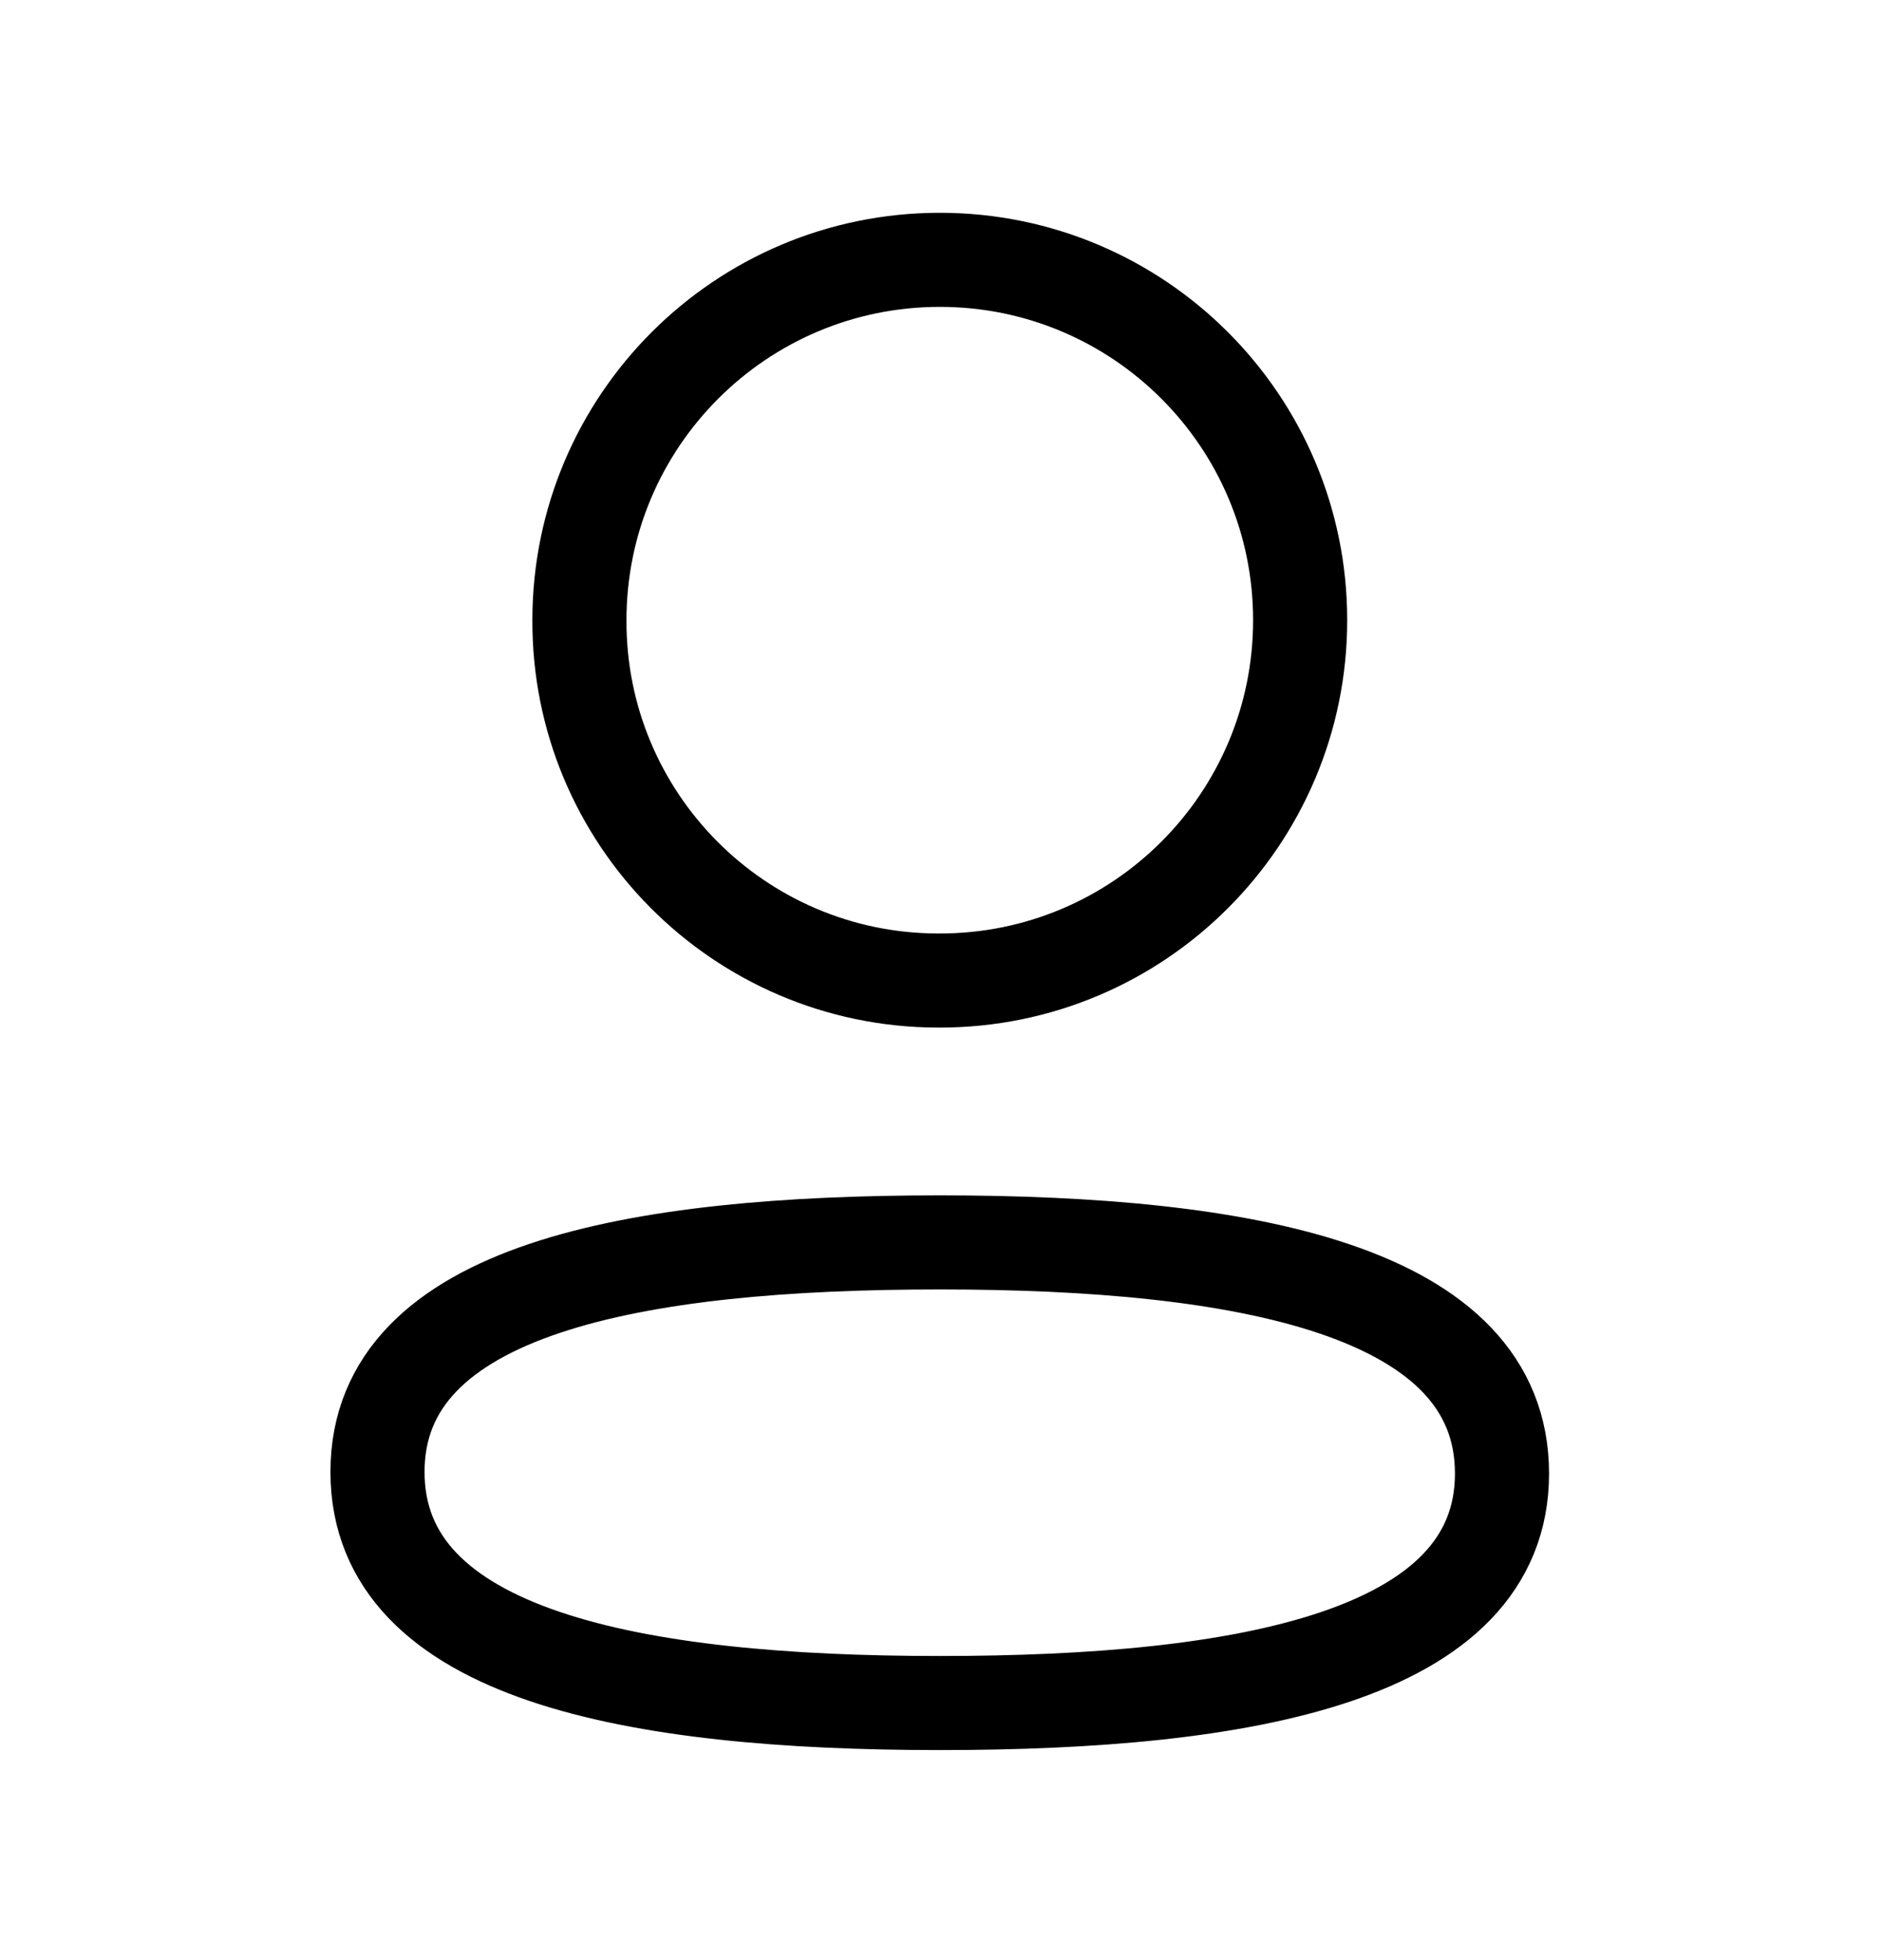 <svg width="24" height="25" viewBox="0 0 24 25" fill="none" xmlns="http://www.w3.org/2000/svg">
<path fill-rule="evenodd" clip-rule="evenodd" d="M11.985 15.846C8.117 15.846 4.814 16.431 4.814 18.773C4.814 21.115 8.096 21.721 11.985 21.721C15.852 21.721 19.154 21.135 19.154 18.794C19.154 16.453 15.873 15.846 11.985 15.846Z" stroke="black" stroke-width="1.2" stroke-linecap="round" stroke-linejoin="round"/>
<path fill-rule="evenodd" clip-rule="evenodd" d="M11.985 12.506C14.523 12.506 16.58 10.448 16.58 7.91C16.58 5.372 14.523 3.314 11.985 3.314C9.447 3.314 7.389 5.372 7.389 7.91C7.38 10.439 9.424 12.497 11.952 12.506H11.985Z" stroke="black" stroke-width="1.2" stroke-linecap="round" stroke-linejoin="round"/>
</svg>
